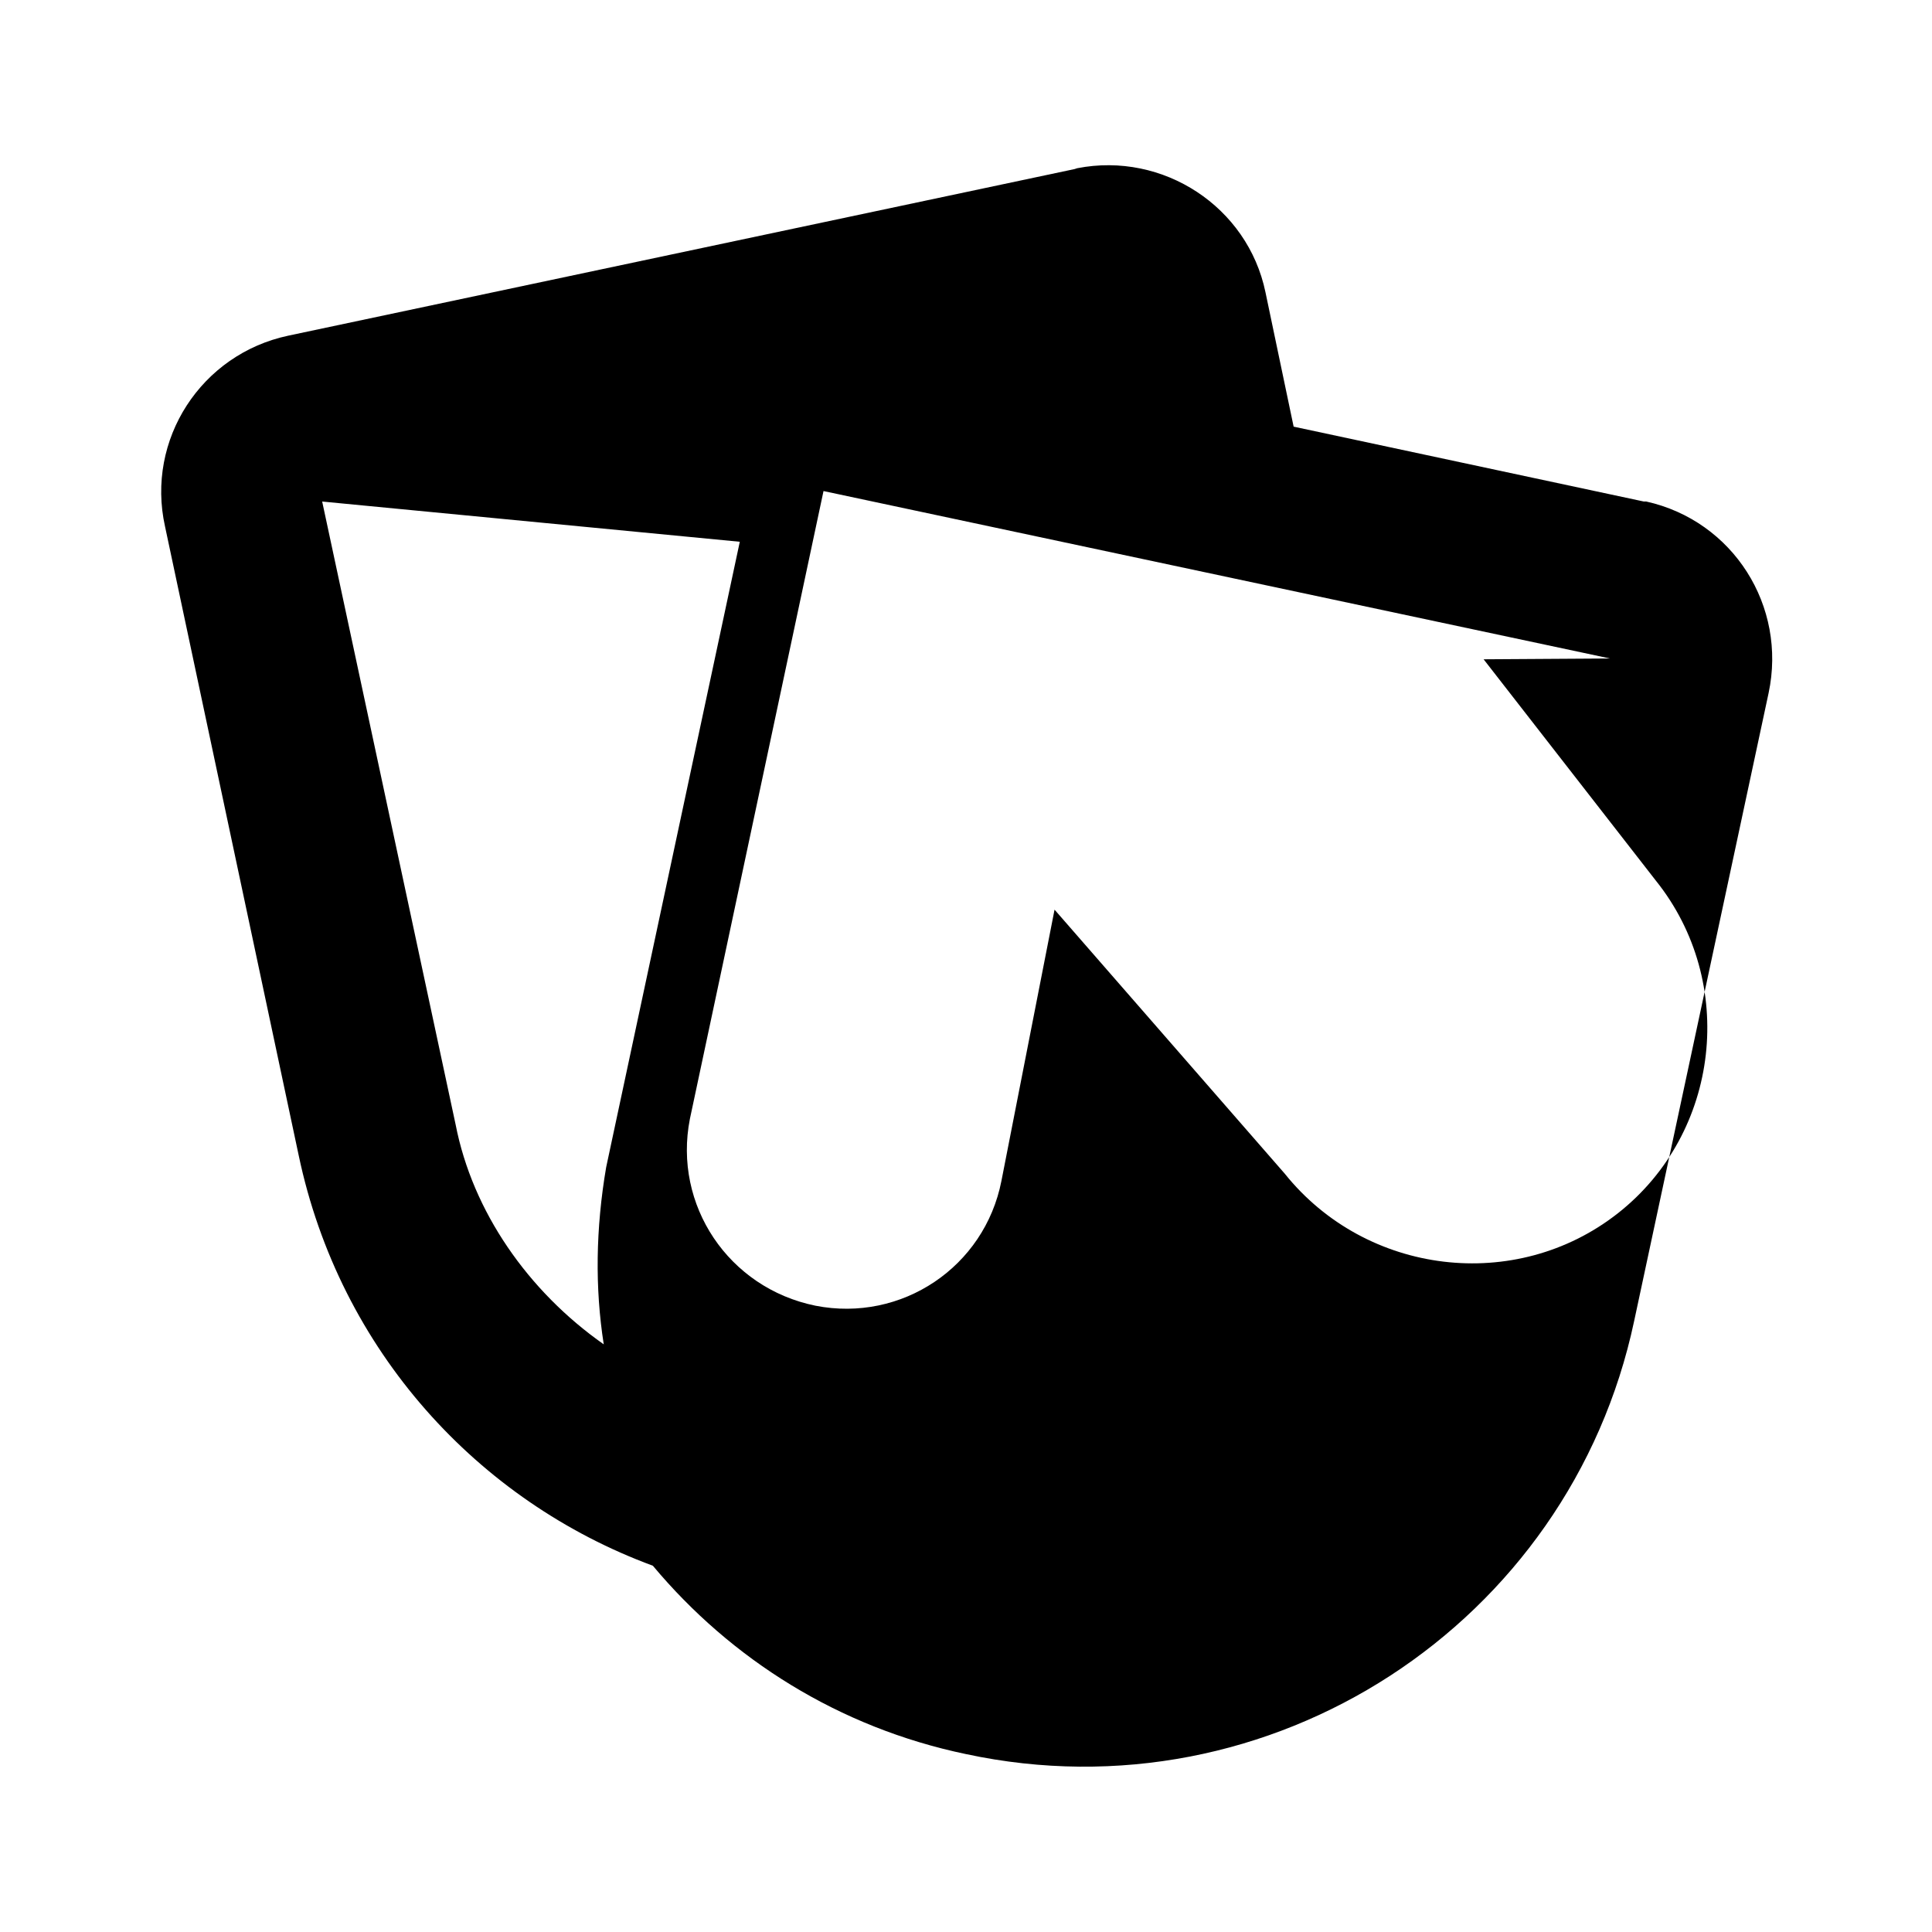 <svg xmlns="http://www.w3.org/2000/svg" viewBox="0 0 24 24">
<path d="M8.11 19.45C5.94 18.65 4.22 16.78 3.71 14.35L2.05 6.54C1.81 5.46 2.5 4.4 3.58 4.17L13.35 2.1L13.38 2.09C14.45 1.88 15.5 2.57 15.72 3.63L16.07 5.3L20.42 6.23H20.45C21.53 6.47 22.2 7.53 21.97 8.61L20.3 16.41C19.5 20.18 15.78 22.6 12 21.79C10.42 21.46 9.08 20.61 8.11 19.45M20 8.18L10.23 6.1L8.57 13.9C8.36 14.97 9.05 16 10.13 16.22C11.2 16.43 12.23 15.74 12.44 14.67L13.1 11.3L15.96 14.58C16.97 15.84 18.83 16.07 20.1 15.07S21.58 12.2 20.57 10.94L18.43 8.19L20 8.18M4 6.22L5.66 13.97C5.87 15.05 6.56 16.04 7.5 16.7C7.39 16 7.4 15.26 7.53 14.5L9.19 6.73L4 6.23V6.22Z"/>
</svg>